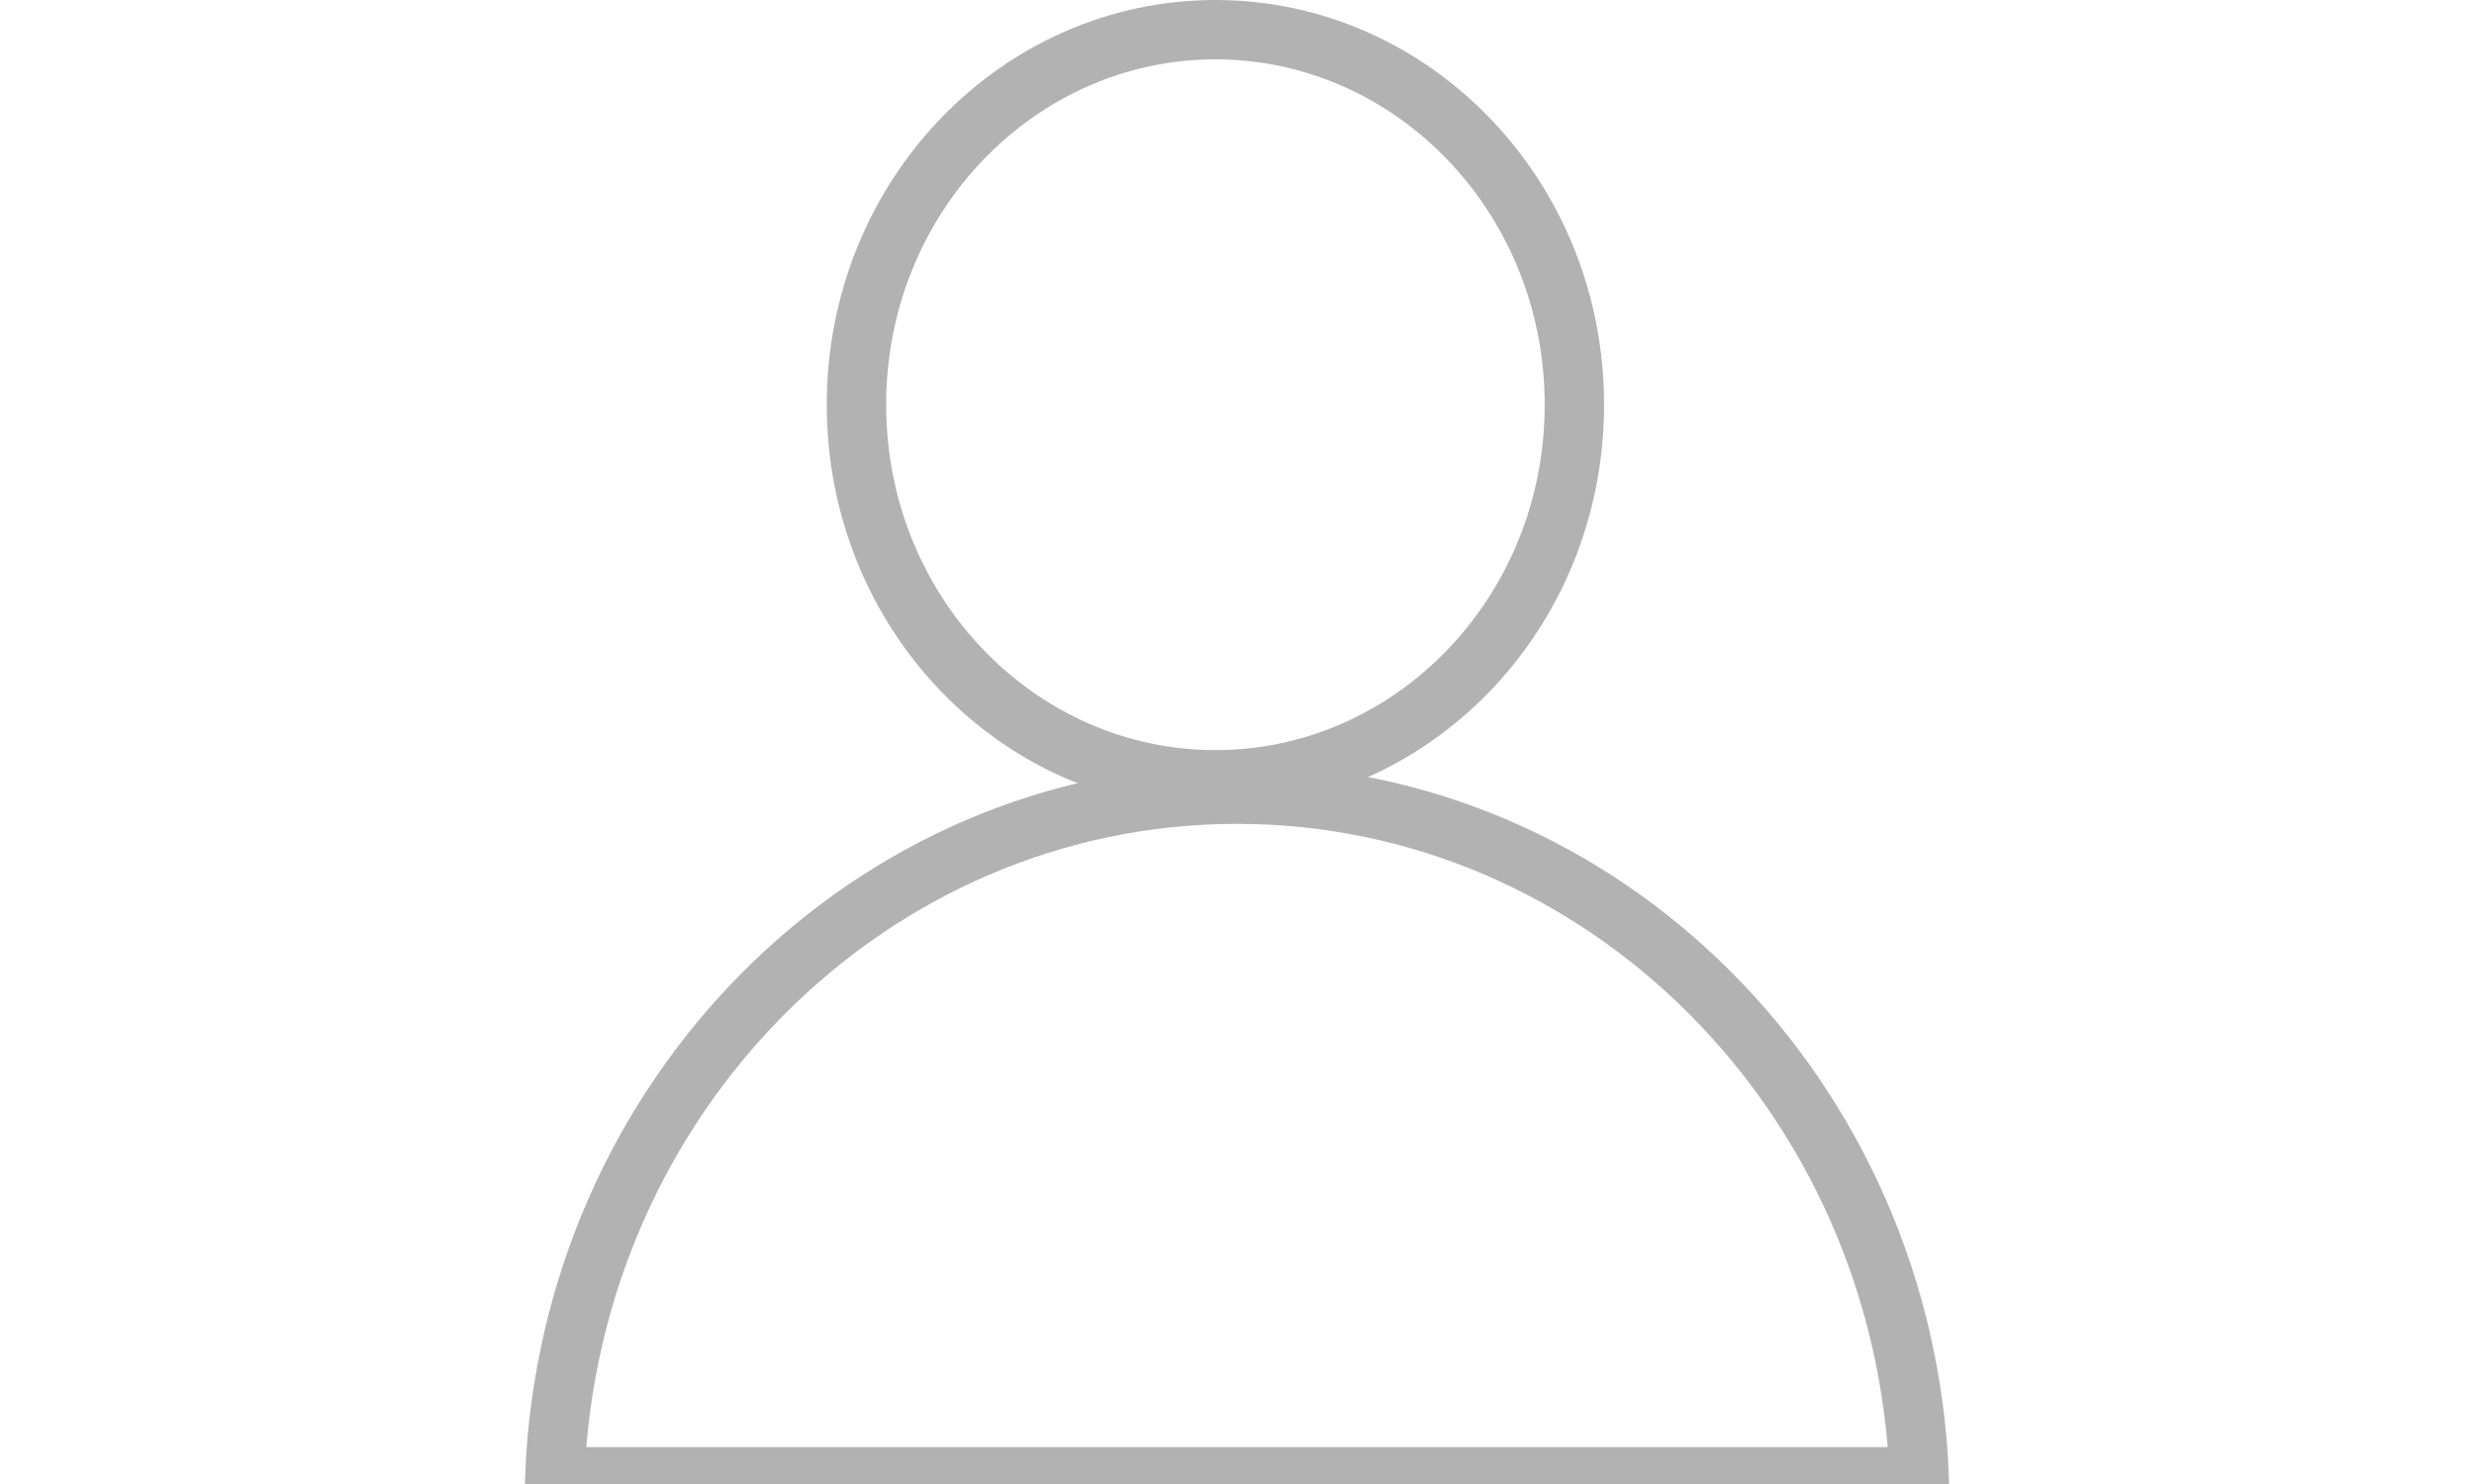 <svg width="50" height="30" viewBox="0 0 48 50" fill="none" xmlns="http://www.w3.org/2000/svg">
<g clip-path="url(#clip0)">
<path d="M35.364 13.636C35.364 20.654 29.912 26.273 23.273 26.273C16.633 26.273 11.182 20.654 11.182 13.636C11.182 6.619 16.633 1 23.273 1C29.912 1 35.364 6.619 35.364 13.636Z" stroke="#B2B2B2" stroke-width="2"/>
<path d="M1.02 49.758C1.522 36.931 11.655 26.758 24 26.758C36.345 26.758 46.478 36.931 46.98 49.758H46.935H46.806H46.677H46.549H46.422H46.295H46.17H46.045H45.921H45.798H45.675H45.554H45.433H45.313H45.193H45.075H44.957H44.84H44.723H44.608H44.493H44.379H44.265H44.153H44.041H43.93H43.819H43.709H43.6H43.492H43.385H43.278H43.172H43.066H42.961H42.857H42.754H42.651H42.55H42.448H42.348H42.248H42.149H42.05H41.952H41.855H41.759H41.663H41.568H41.473H41.38H41.286H41.194H41.102H41.011H40.92H40.831H40.741H40.653H40.565H40.477H40.391H40.305H40.219H40.134H40.05H39.967H39.884H39.801H39.72H39.639H39.558H39.478H39.399H39.32H39.242H39.164H39.087H39.011H38.935H38.86H38.785H38.711H38.638H38.565H38.493H38.421H38.35H38.279H38.209H38.139H38.07H38.002H37.934H37.867H37.8H37.733H37.668H37.602H37.538H37.474H37.41H37.347H37.284H37.222H37.16H37.099H37.039H36.979H36.919H36.86H36.801H36.743H36.686H36.629H36.572H36.516H36.46H36.405H36.35H36.296H36.242H36.189H36.136H36.083H36.031H35.98H35.929H35.878H35.828H35.778H35.729H35.68H35.632H35.584H35.536H35.489H35.443H35.396H35.35H35.305H35.26H35.215H35.171H35.127H35.084H35.041H34.998H34.956H34.914H34.873H34.831H34.791H34.751H34.711H34.671H34.632H34.593H34.555H34.517H34.479H34.441H34.404H34.368H34.331H34.295H34.26H34.224H34.19H34.155H34.121H34.087H34.053H34.02H33.987H33.954H33.922H33.89H33.858H33.827H33.795H33.765H33.734H33.704H33.674H33.644H33.615H33.586H33.557H33.529H33.5H33.472H33.445H33.417H33.39H33.363H33.337H33.31H33.284H33.258H33.233H33.207H33.182H33.157H33.133H33.108H33.084H33.06H33.037H33.013H32.99H32.967H32.944H32.921H32.899H32.877H32.855H32.833H32.811H32.79H32.769H32.748H32.727H32.706H32.686H32.666H32.646H32.626H32.606H32.586H32.567H32.548H32.529H32.51H32.491H32.472H32.454H32.436H32.417H32.4H32.382H32.364H32.346H32.329H32.312H32.294H32.277H32.26H32.243H32.227H32.21H32.193H32.177H32.161H32.144H32.128H32.112H32.096H32.081H32.065H32.049H32.033H32.018H32.003H31.987H31.972H31.957H31.942H31.926H31.911H31.896H31.881H31.867H31.852H31.837H31.822H31.808H31.793H31.778H31.764H31.749H31.735H31.72H31.706H31.691H31.677H31.662H31.648H31.633H31.619H31.605H31.59H31.576H31.561H31.547H31.532H31.518H31.503H31.489H31.474H31.46H31.445H31.431H31.416H31.401H31.387H31.372H31.357H31.342H31.327H31.312H31.297H31.282H31.267H31.252H31.237H31.221H31.206H31.19H31.175H31.159H31.143H31.128H31.112H31.096H31.08H31.064H31.047H31.031H31.014H30.998H30.981H30.964H30.947H30.93H30.913H30.896H30.878H30.861H30.843H30.825H30.807H30.789H30.771H30.752H30.734H30.715H30.696H30.677H30.658H30.639H30.619H30.599H30.58H30.559H30.539H30.519H30.498H30.478H30.457H30.436H30.414H30.393H30.371H30.349H30.327H30.305H30.282H30.259H30.236H30.213H30.19H30.166H30.142H30.118H30.094H30.069H30.044H30.019H29.994H29.968H29.943H29.917H29.89H29.864H29.837H29.81H29.783H29.755H29.727H29.699H29.671H29.642H29.613H29.584H29.554H29.524H29.494H29.464H29.433H29.402H29.371H29.339H29.307H29.275H29.242H29.209H29.176H29.142H29.109H29.075H29.04H29.005H28.97H28.934H28.898H28.862H28.826H28.789H28.752H28.714H28.676H28.638H28.599H28.56H28.52H28.48H28.44H28.4H28.359H28.317H28.276H28.234H28.191H28.148H28.105H28.061H28.017H27.973H27.928H27.882H27.837H27.79H27.744H27.697H27.649H27.602H27.553H27.505H27.455H27.406H27.356H27.305H27.254H27.203H27.151H27.099H27.046H26.993H26.939H26.885H26.831H26.775H26.72H26.664H26.607H26.55H26.493H26.435H26.377H26.318H26.258H26.198H26.138H26.077H26.015H25.953H25.891H25.828H25.764H25.7H25.636H25.571H25.505H25.439H25.372H25.305H25.237H25.169H25.1H25.031H24.961H24.89H24.819H24.748H24.675H24.603H24.529H24.456H24.381H24.306H24.23H24.154H24.077H24H23.923H23.846H23.769H23.693H23.618H23.543H23.468H23.394H23.321H23.247H23.175H23.103H23.031H22.96H22.889H22.819H22.749H22.679H22.61H22.542H22.474H22.406H22.339H22.272H22.206H22.14H22.075H22.01H21.945H21.881H21.817H21.754H21.691H21.628H21.567H21.505H21.444H21.383H21.323H21.262H21.203H21.144H21.085H21.026H20.968H20.911H20.854H20.797H20.74H20.684H20.629H20.573H20.518H20.464H20.41H20.356H20.303H20.25H20.197H20.145H20.093H20.041H19.99H19.939H19.888H19.838H19.788H19.739H19.689H19.641H19.592H19.544H19.496H19.449H19.401H19.355H19.308H19.262H19.216H19.171H19.125H19.08H19.036H18.992H18.948H18.904H18.86H18.817H18.775H18.732H18.69H18.648H18.607H18.565H18.524H18.483H18.443H18.403H18.363H18.323H18.284H18.245H18.206H18.168H18.129H18.091H18.054H18.016H17.979H17.942H17.905H17.869H17.832H17.797H17.761H17.725H17.69H17.655H17.62H17.586H17.551H17.517H17.483H17.45H17.416H17.383H17.35H17.317H17.285H17.252H17.22H17.188H17.157H17.125H17.094H17.062H17.032H17.001H16.97H16.94H16.91H16.88H16.85H16.82H16.791H16.762H16.732H16.703H16.675H16.646H16.618H16.589H16.561H16.533H16.506H16.478H16.45H16.423H16.396H16.369H16.342H16.315H16.288H16.262H16.236H16.209H16.183H16.157H16.131H16.106H16.08H16.055H16.029H16.004H15.979H15.954H15.929H15.904H15.88H15.855H15.831H15.806H15.782H15.758H15.734H15.71H15.686H15.662H15.638H15.614H15.591H15.567H15.544H15.52H15.497H15.474H15.451H15.427H15.404H15.381H15.358H15.336H15.313H15.29H15.267H15.245H15.222H15.199H15.177H15.154H15.132H15.109H15.087H15.064H15.042H15.02H14.997H14.975H14.953H14.93H14.908H14.886H14.864H14.841H14.819H14.797H14.775H14.752H14.73H14.708H14.686H14.663H14.641H14.619H14.597H14.574H14.552H14.53H14.507H14.485H14.462H14.44H14.417H14.395H14.372H14.349H14.327H14.304H14.281H14.258H14.236H14.213H14.19H14.167H14.143H14.12H14.097H14.074H14.05H14.027H14.004H13.98H13.956H13.932H13.909H13.885H13.861H13.837H13.812H13.788H13.764H13.739H13.715H13.69H13.665H13.641H13.616H13.591H13.565H13.54H13.514H13.489H13.463H13.438H13.412H13.386H13.359H13.333H13.307H13.28H13.253H13.226H13.199H13.172H13.145H13.118H13.09H13.062H13.034H13.006H12.978H12.95H12.921H12.892H12.864H12.834H12.805H12.776H12.746H12.716H12.687H12.656H12.626H12.596H12.565H12.534H12.503H12.472H12.44H12.409H12.377H12.345H12.312H12.28H12.247H12.214H12.181H12.148H12.114H12.08H12.046H12.012H11.977H11.943H11.908H11.873H11.837H11.801H11.765H11.729H11.693H11.656H11.619H11.582H11.545H11.507H11.469H11.431H11.393H11.354H11.315H11.276H11.236H11.196H11.156H11.116H11.075H11.034H10.993H10.951H10.91H10.868H10.825H10.783H10.74H10.696H10.653H10.609H10.565H10.52H10.475H10.43H10.385H10.339H10.293H10.246H10.2H10.153H10.105H10.057H10.009H9.961H9.912H9.863H9.814H9.764H9.714H9.664H9.613H9.562H9.51H9.458H9.406H9.353H9.301H9.247H9.194H9.139H9.085H9.03H8.975H8.919H8.864H8.807H8.751H8.693H8.636H8.578H8.52H8.461H8.402H8.343H8.283H8.222H8.162H8.101H8.039H7.977H7.915H7.852H7.789H7.725H7.661H7.597H7.532H7.467H7.401H7.335H7.268H7.201H7.134H7.066H6.997H6.929H6.859H6.79H6.719H6.649H6.578H6.506H6.434H6.361H6.288H6.215H6.141H6.067H5.992H5.917H5.841H5.764H5.688H5.61H5.533H5.454H5.376H5.296H5.217H5.136H5.056H4.974H4.893H4.81H4.728H4.644H4.56H4.476H4.391H4.306H4.22H4.134H4.047H3.959H3.871H3.783H3.694H3.604H3.514H3.423H3.332H3.24H3.148H3.055H2.961H2.867H2.773H2.678H2.582H2.486H2.389H2.291H2.193H2.095H1.996H1.896H1.796H1.695H1.593H1.491H1.389H1.286H1.182H1.077H1.02Z" stroke="#B2B2B2" stroke-width="2"/>
</g>
<defs>
<clipPath id="clip0">
<rect width="48" height="50" fill="white"/>
</clipPath>
</defs>
</svg>
